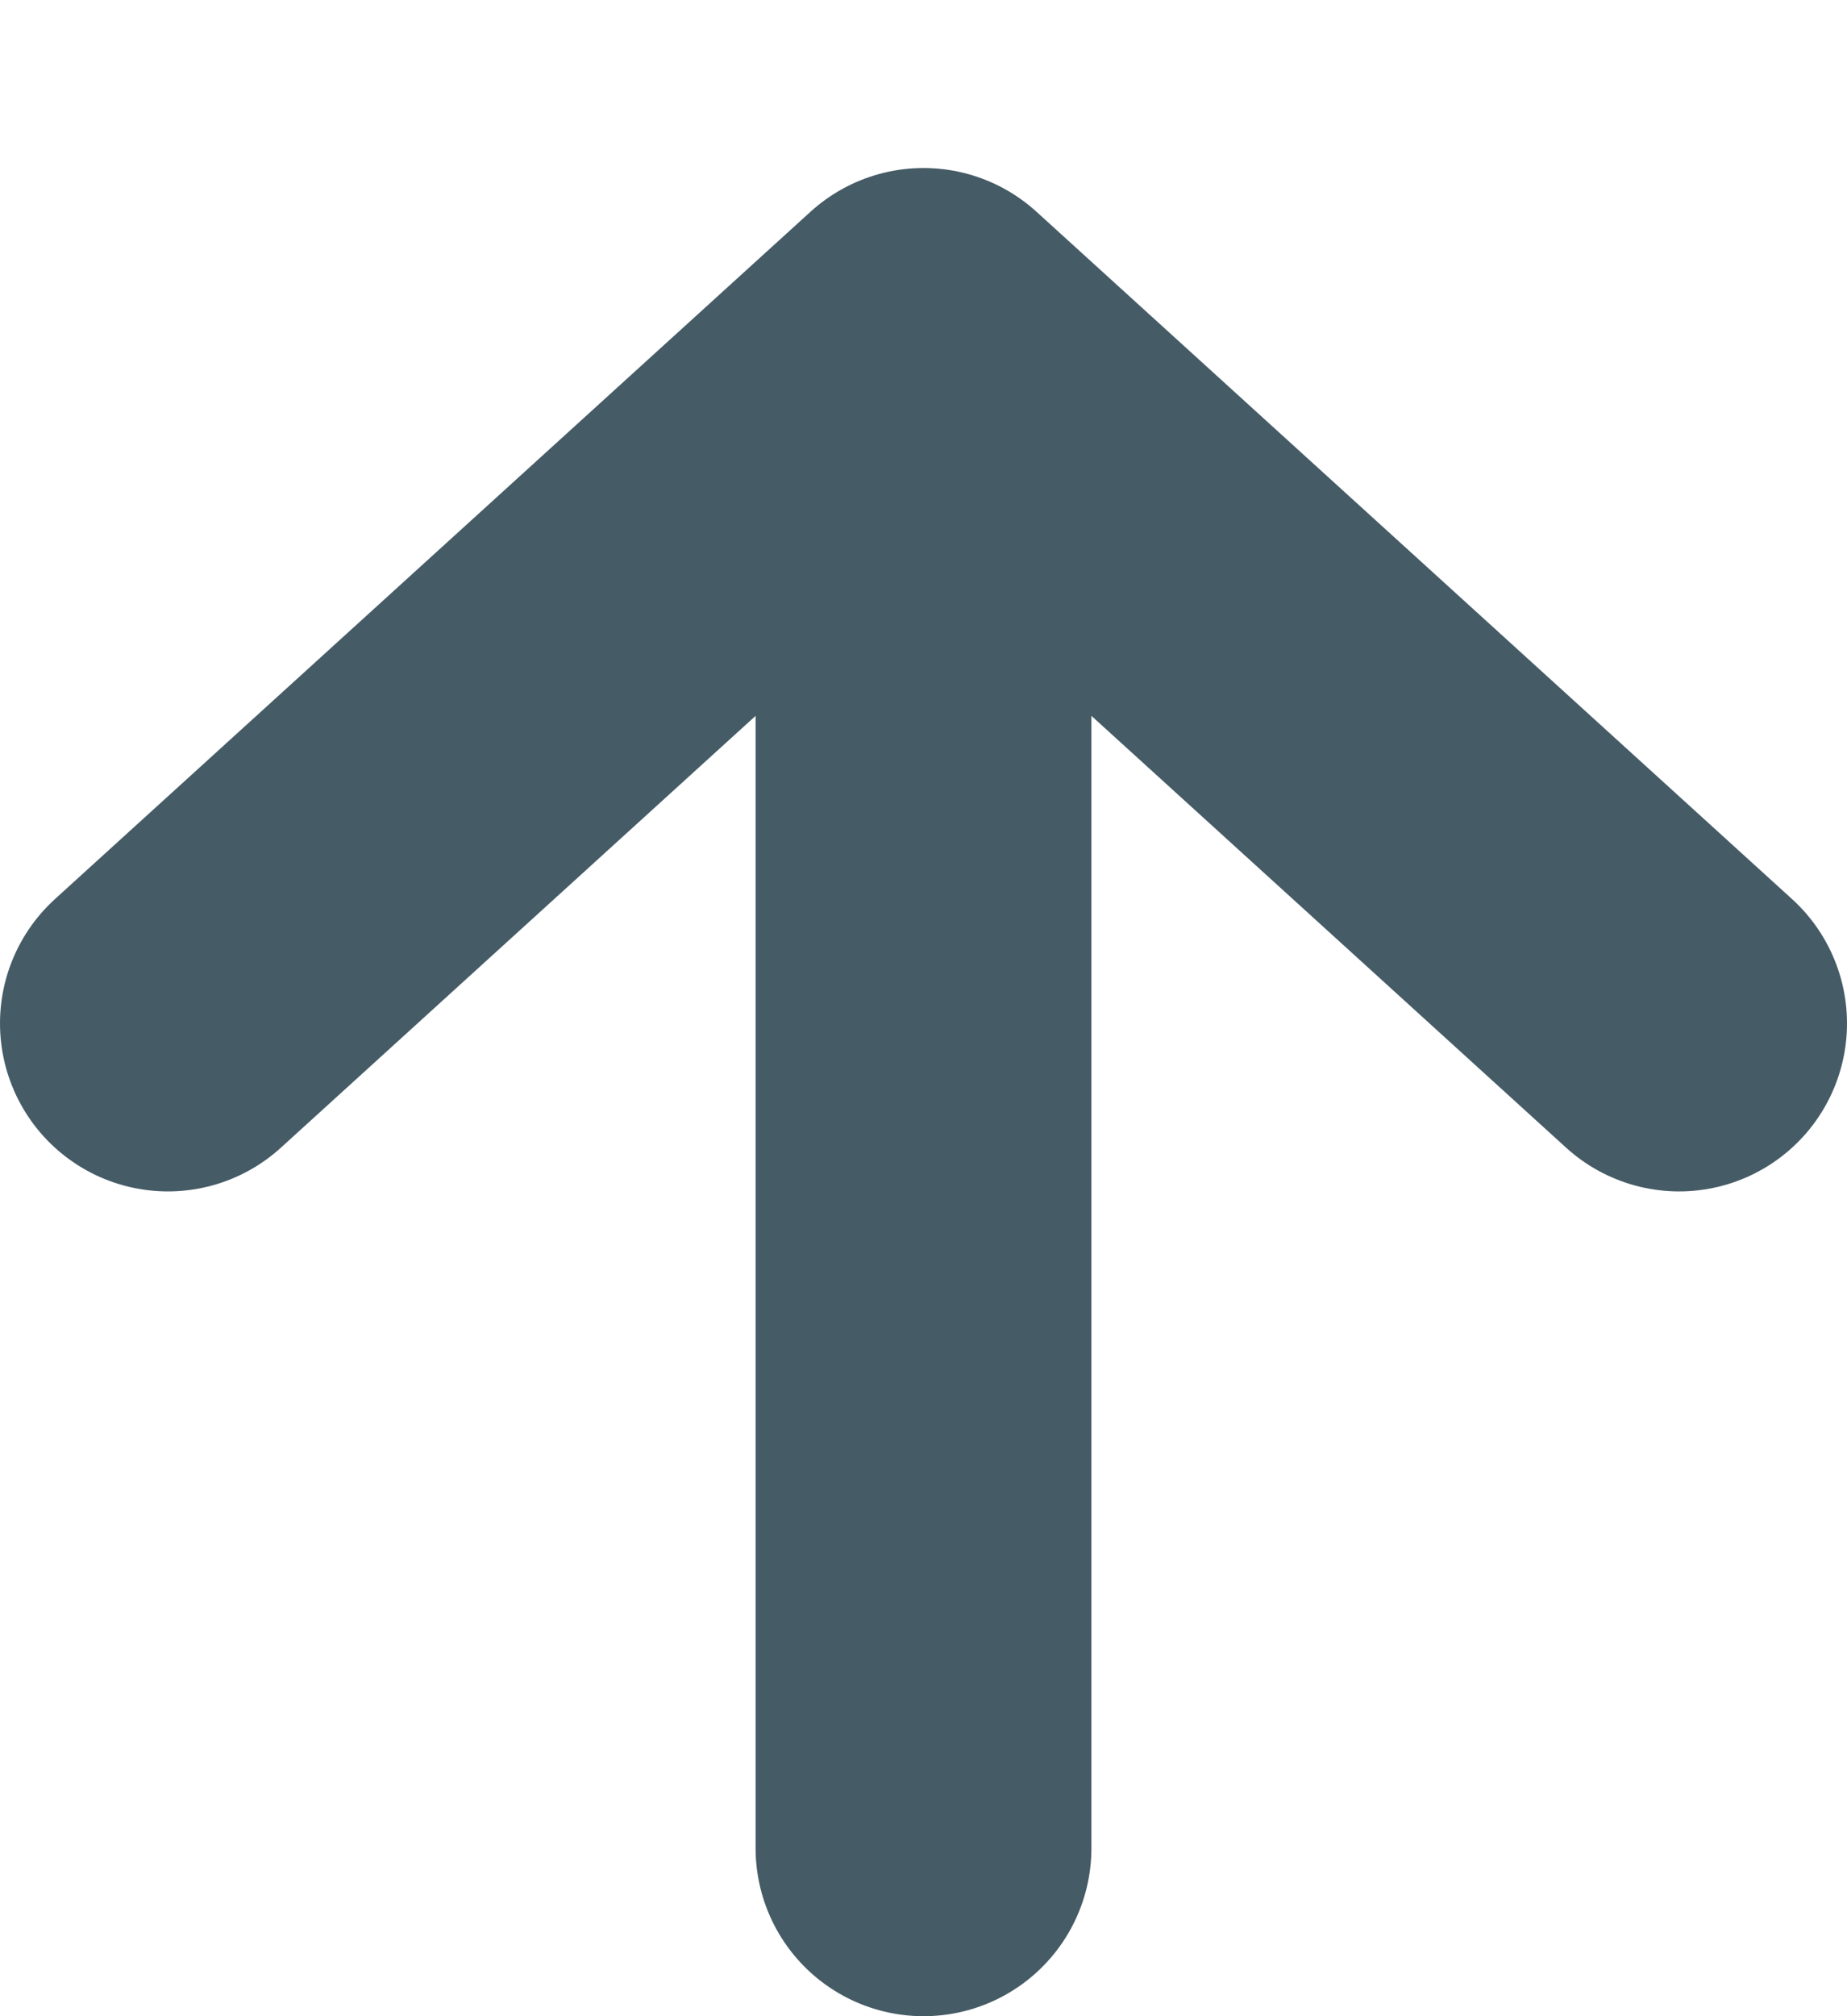 <svg width="11" height="12" viewBox="0 0 11 12" fill="none" xmlns="http://www.w3.org/2000/svg">
<path d="M1 6.091L5.5 2M5.5 2L10 6.091M5.5 2L5.5 11" stroke="#455B66" stroke-width="2" stroke-linecap="round"/>
</svg>
